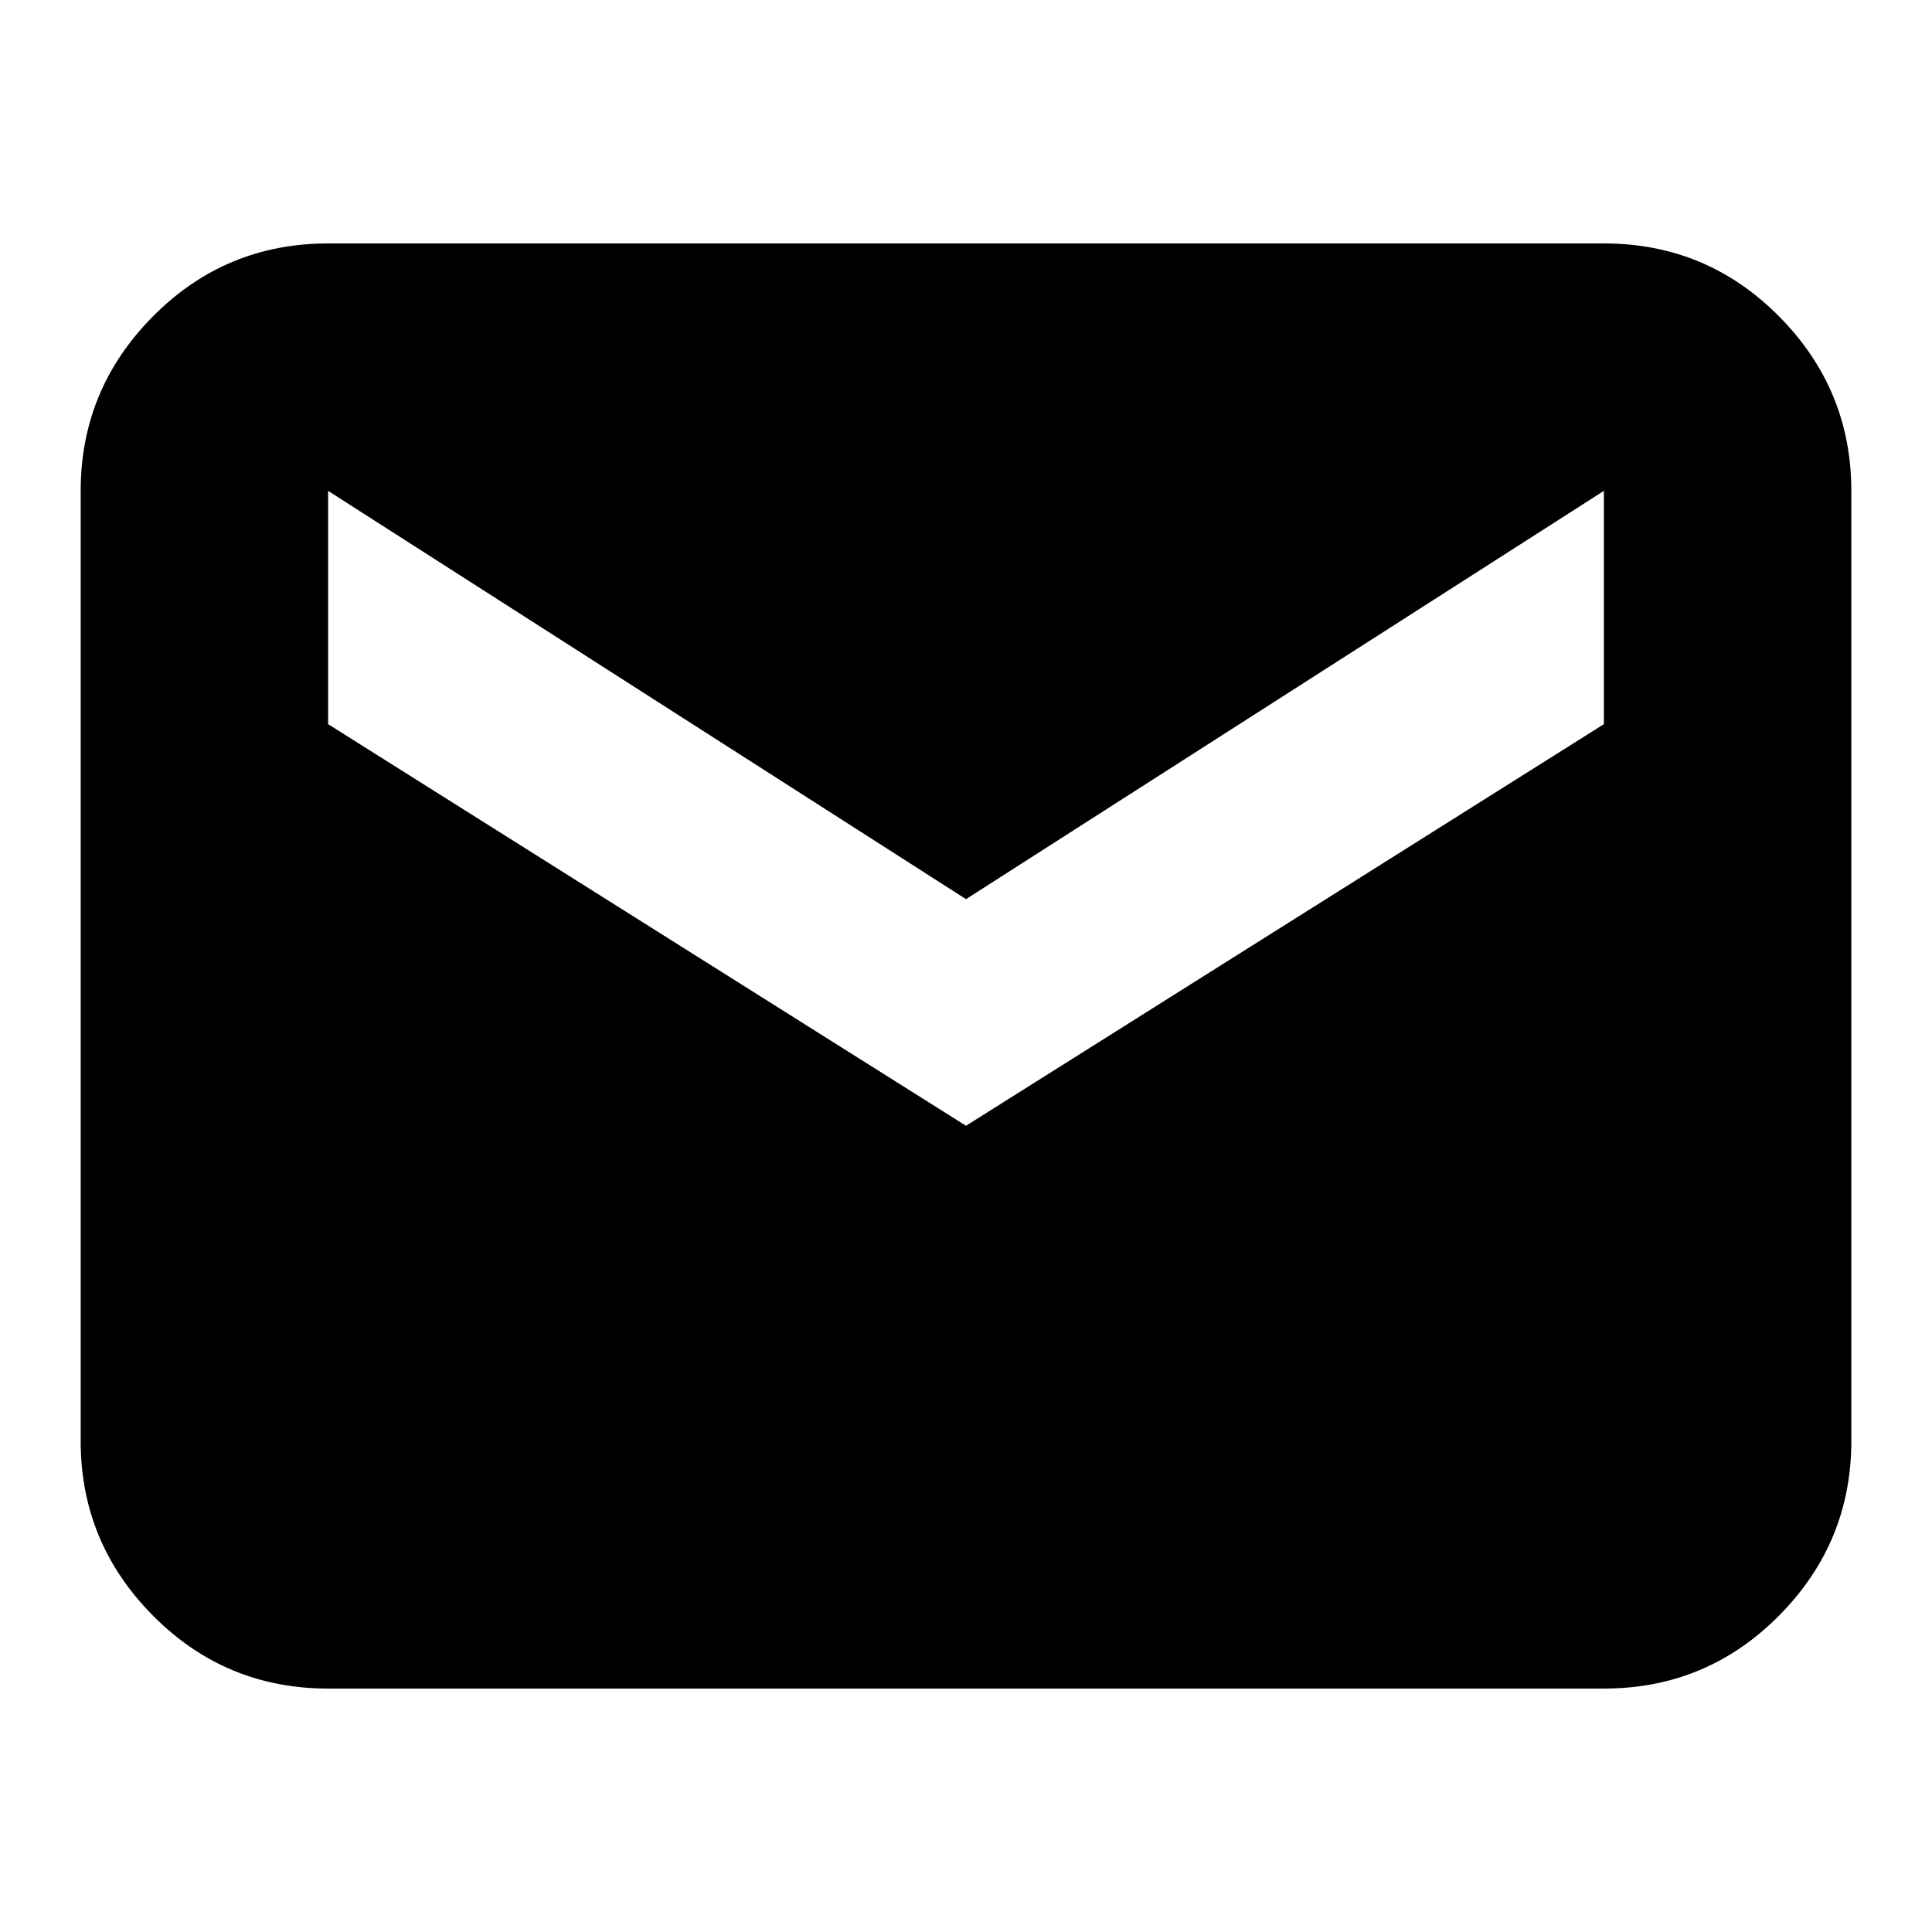 <svg xmlns="http://www.w3.org/2000/svg" height="24" viewBox="0 -960 960 960" width="24"><path d="M163.04-120.96q-51.07 0-87.01-36.22-35.94-36.23-35.94-86.73v-472.18q0-50.5 35.94-86.73 35.94-36.22 87.01-36.22h633.92q51.07 0 87.01 36.22 35.94 36.23 35.94 86.73v472.18q0 50.5-35.94 86.73-35.94 36.22-87.01 36.22H163.04ZM480-400.61l316.96-199.56v-115.92L480-513.22 163.04-716.09v115.92L480-400.61Z"/></svg>